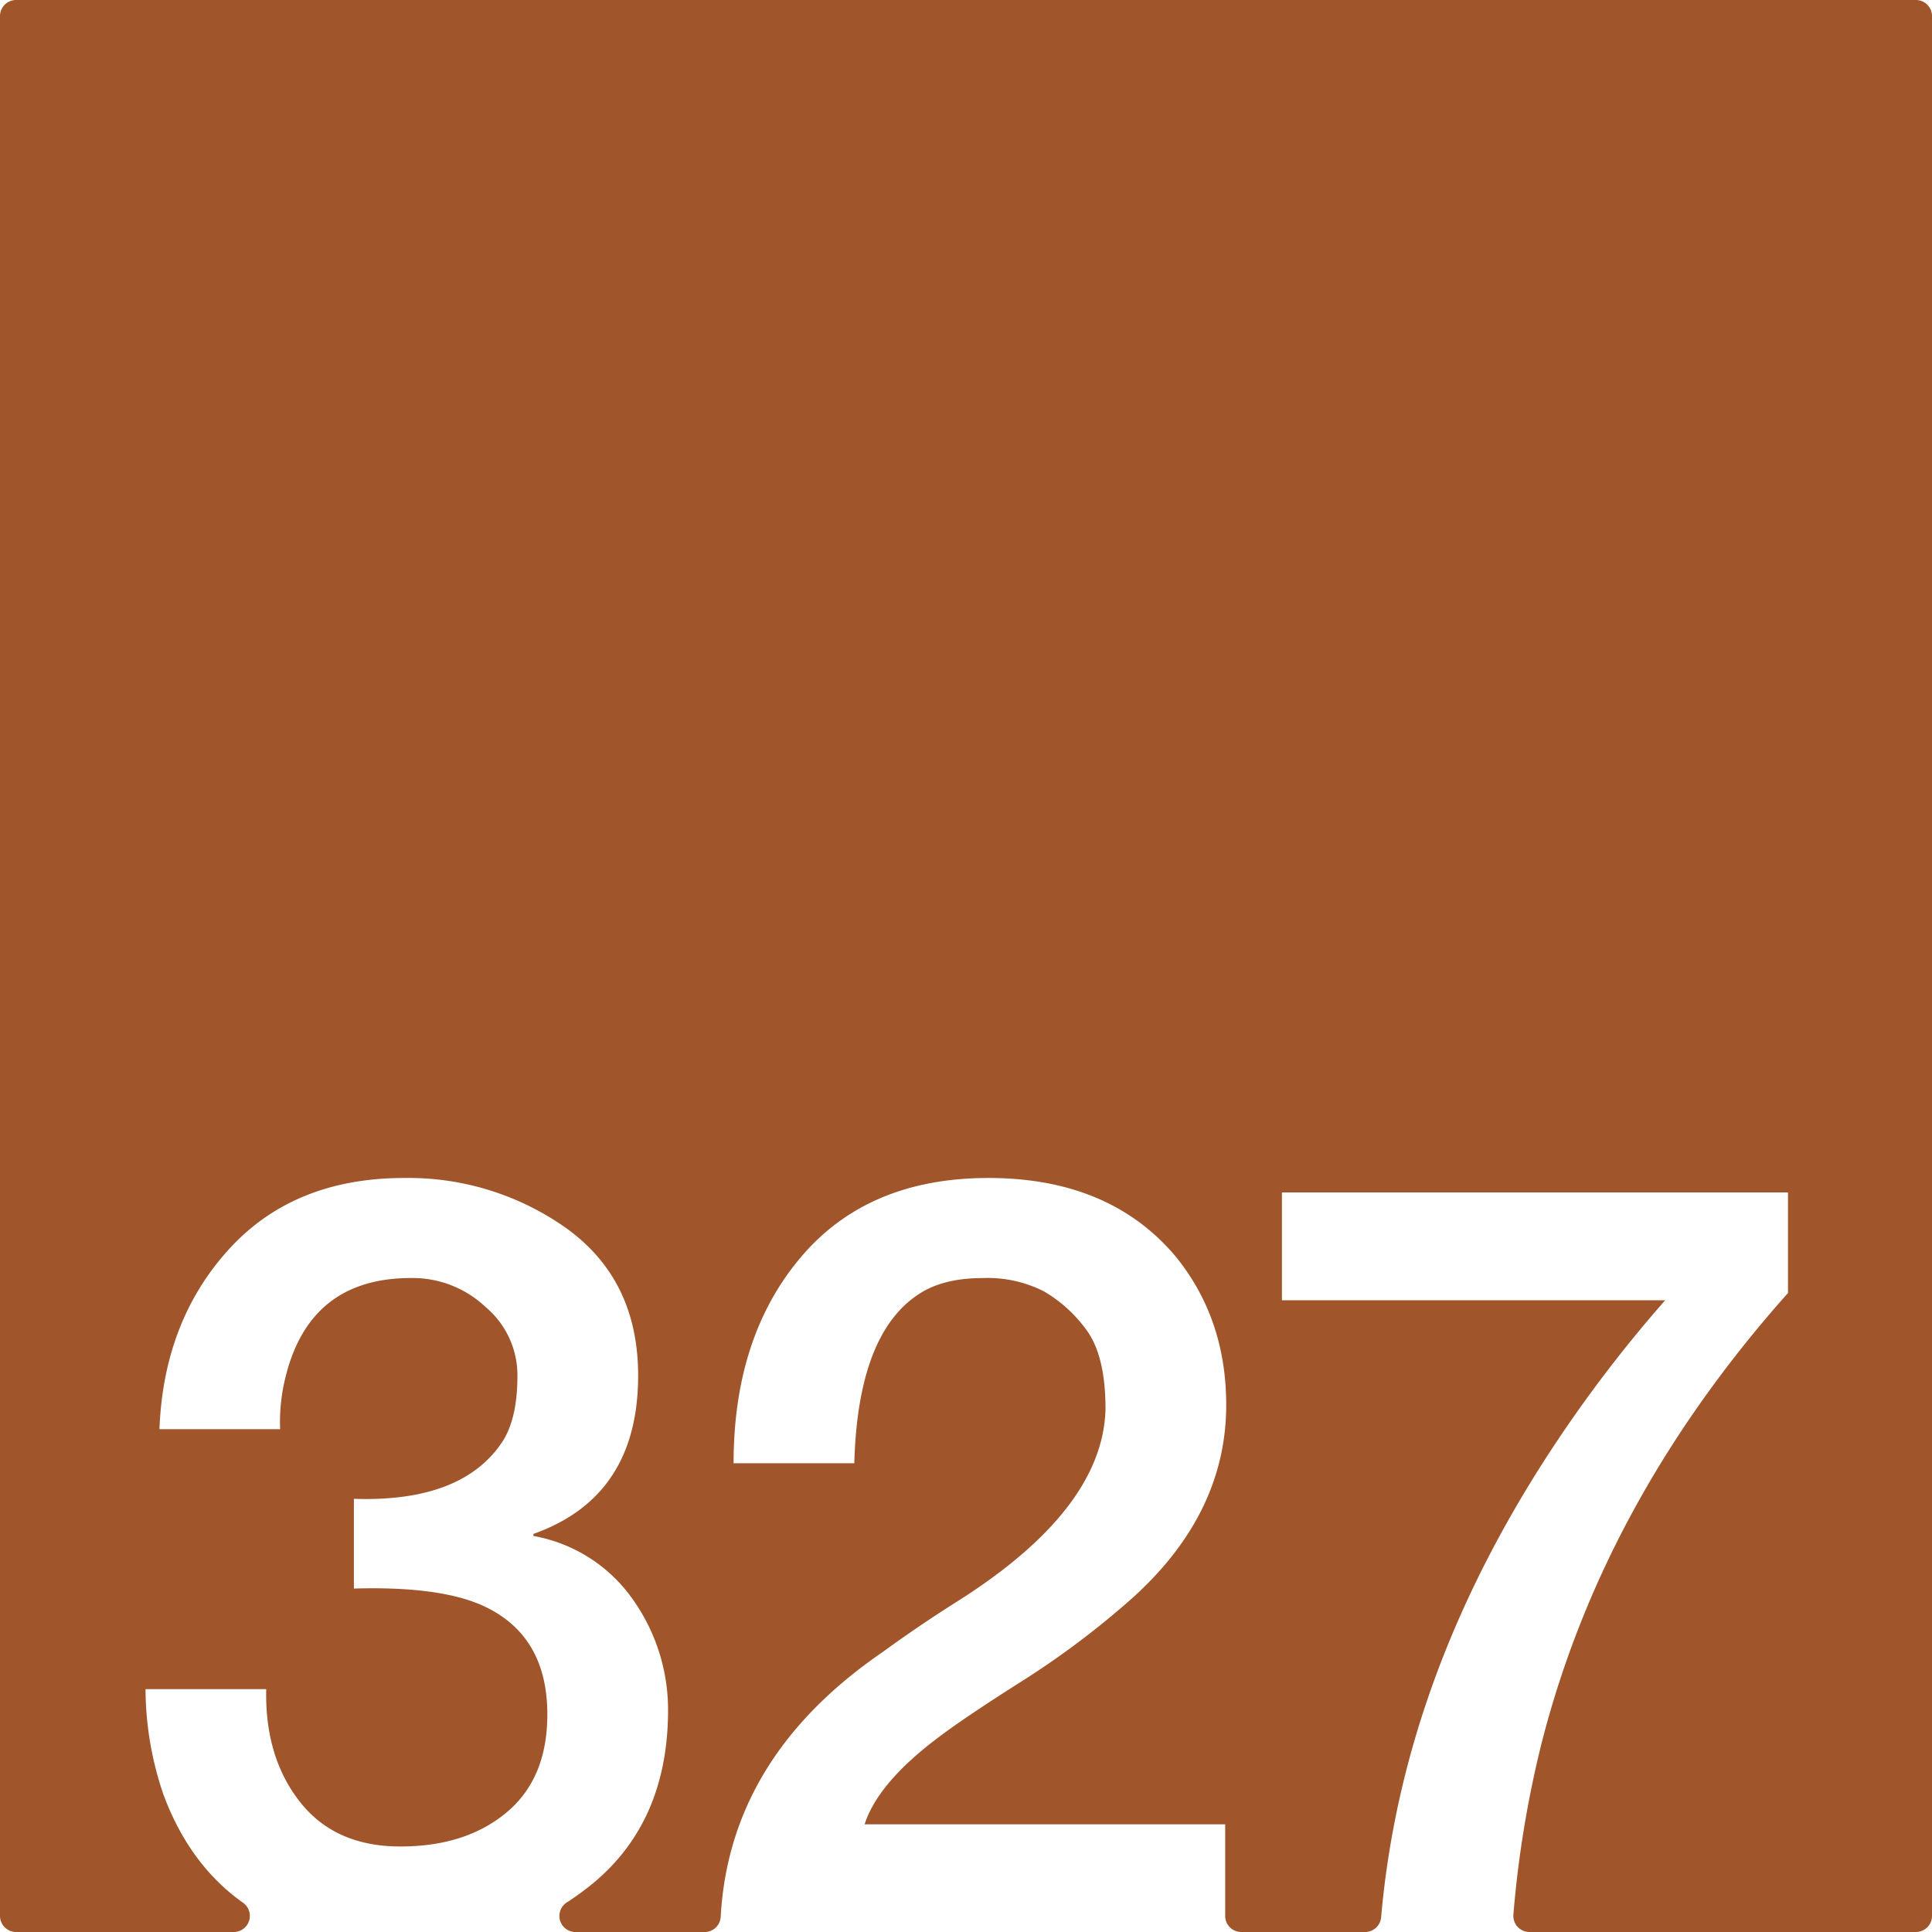 <svg xmlns="http://www.w3.org/2000/svg" width="120mm" height="120mm" viewBox="0 0 340.157 340.157">
  <g id="Zimmernummer">
      <g id="Z-03-327-R">
        <path fill="#A0552B" stroke="none" d="M337.323,0H2.834A2.834,2.834,0,0,0,0,2.834V337.323a2.834,2.834,0,0,0,2.834,2.834H41.162a2.835,2.835,0,0,0,1.6-5.17q-9.37-6.652-13.964-18.967A57.918,57.918,0,0,1,25.621,297.4H46.873q-.273,11.9,5.9,19.8t17.71,7.9q11.532,0,18.709-5.995t7.175-17.255q0-13.623-10.808-18.891-7.629-3.723-23.25-3.27v-15.8q19.344.635,26.338-10.354,2.452-4.086,2.452-11.262A15.671,15.671,0,0,0,85.471,230.1a18.689,18.689,0,0,0-12.9-5.086q-17.711-.09-22.16,16.892a32.545,32.545,0,0,0-1.09,9.718H28.073q.726-18.981,12.17-31.606T71.212,207.4a47.993,47.993,0,0,1,28.7,8.992q12.442,9.081,12.442,25.793,0,21.342-18.437,27.881v.364a27.2,27.2,0,0,1,17.438,11.08,33.6,33.6,0,0,1,6.267,19.8q-.091,19.707-13.623,30.606a48.9,48.9,0,0,1-4.218,3.044,2.828,2.828,0,0,0,1.547,5.2h22.737a2.822,2.822,0,0,0,2.823-2.658q1.545-28.163,28.519-46.637,6.355-4.632,13.259-8.991,25.519-16.164,25.975-33.785,0-9.264-3.269-13.805a24.45,24.45,0,0,0-7.539-6.9,21.825,21.825,0,0,0-10.807-2.361q-6.632,0-10.808,2.543-11.171,6.811-11.806,30.061H129.16q0-22.251,11.806-36.237T174.025,207.4q21.252,0,32.877,13.714,8.991,10.989,8.991,26.247,0,20.073-18.255,35.511a149.744,149.744,0,0,1-18.073,13.351q-9.447,5.994-14.168,9.536-10.809,8.084-13.169,15.439h63.483v16.127a2.835,2.835,0,0,0,2.835,2.834h21.8a2.837,2.837,0,0,0,2.821-2.6q3.8-43.3,31.215-84.2a235.142,235.142,0,0,1,18.8-24.431h-67.48V209.941h89.1v17.71q-32.514,36.51-43.412,79.377a188.021,188.021,0,0,0-4.934,30.067,2.834,2.834,0,0,0,2.829,3.062h68.04a2.834,2.834,0,0,0,2.834-2.834V2.834A2.834,2.834,0,0,0,337.323,0Z"/>
      </g>
    </g>
</svg>

